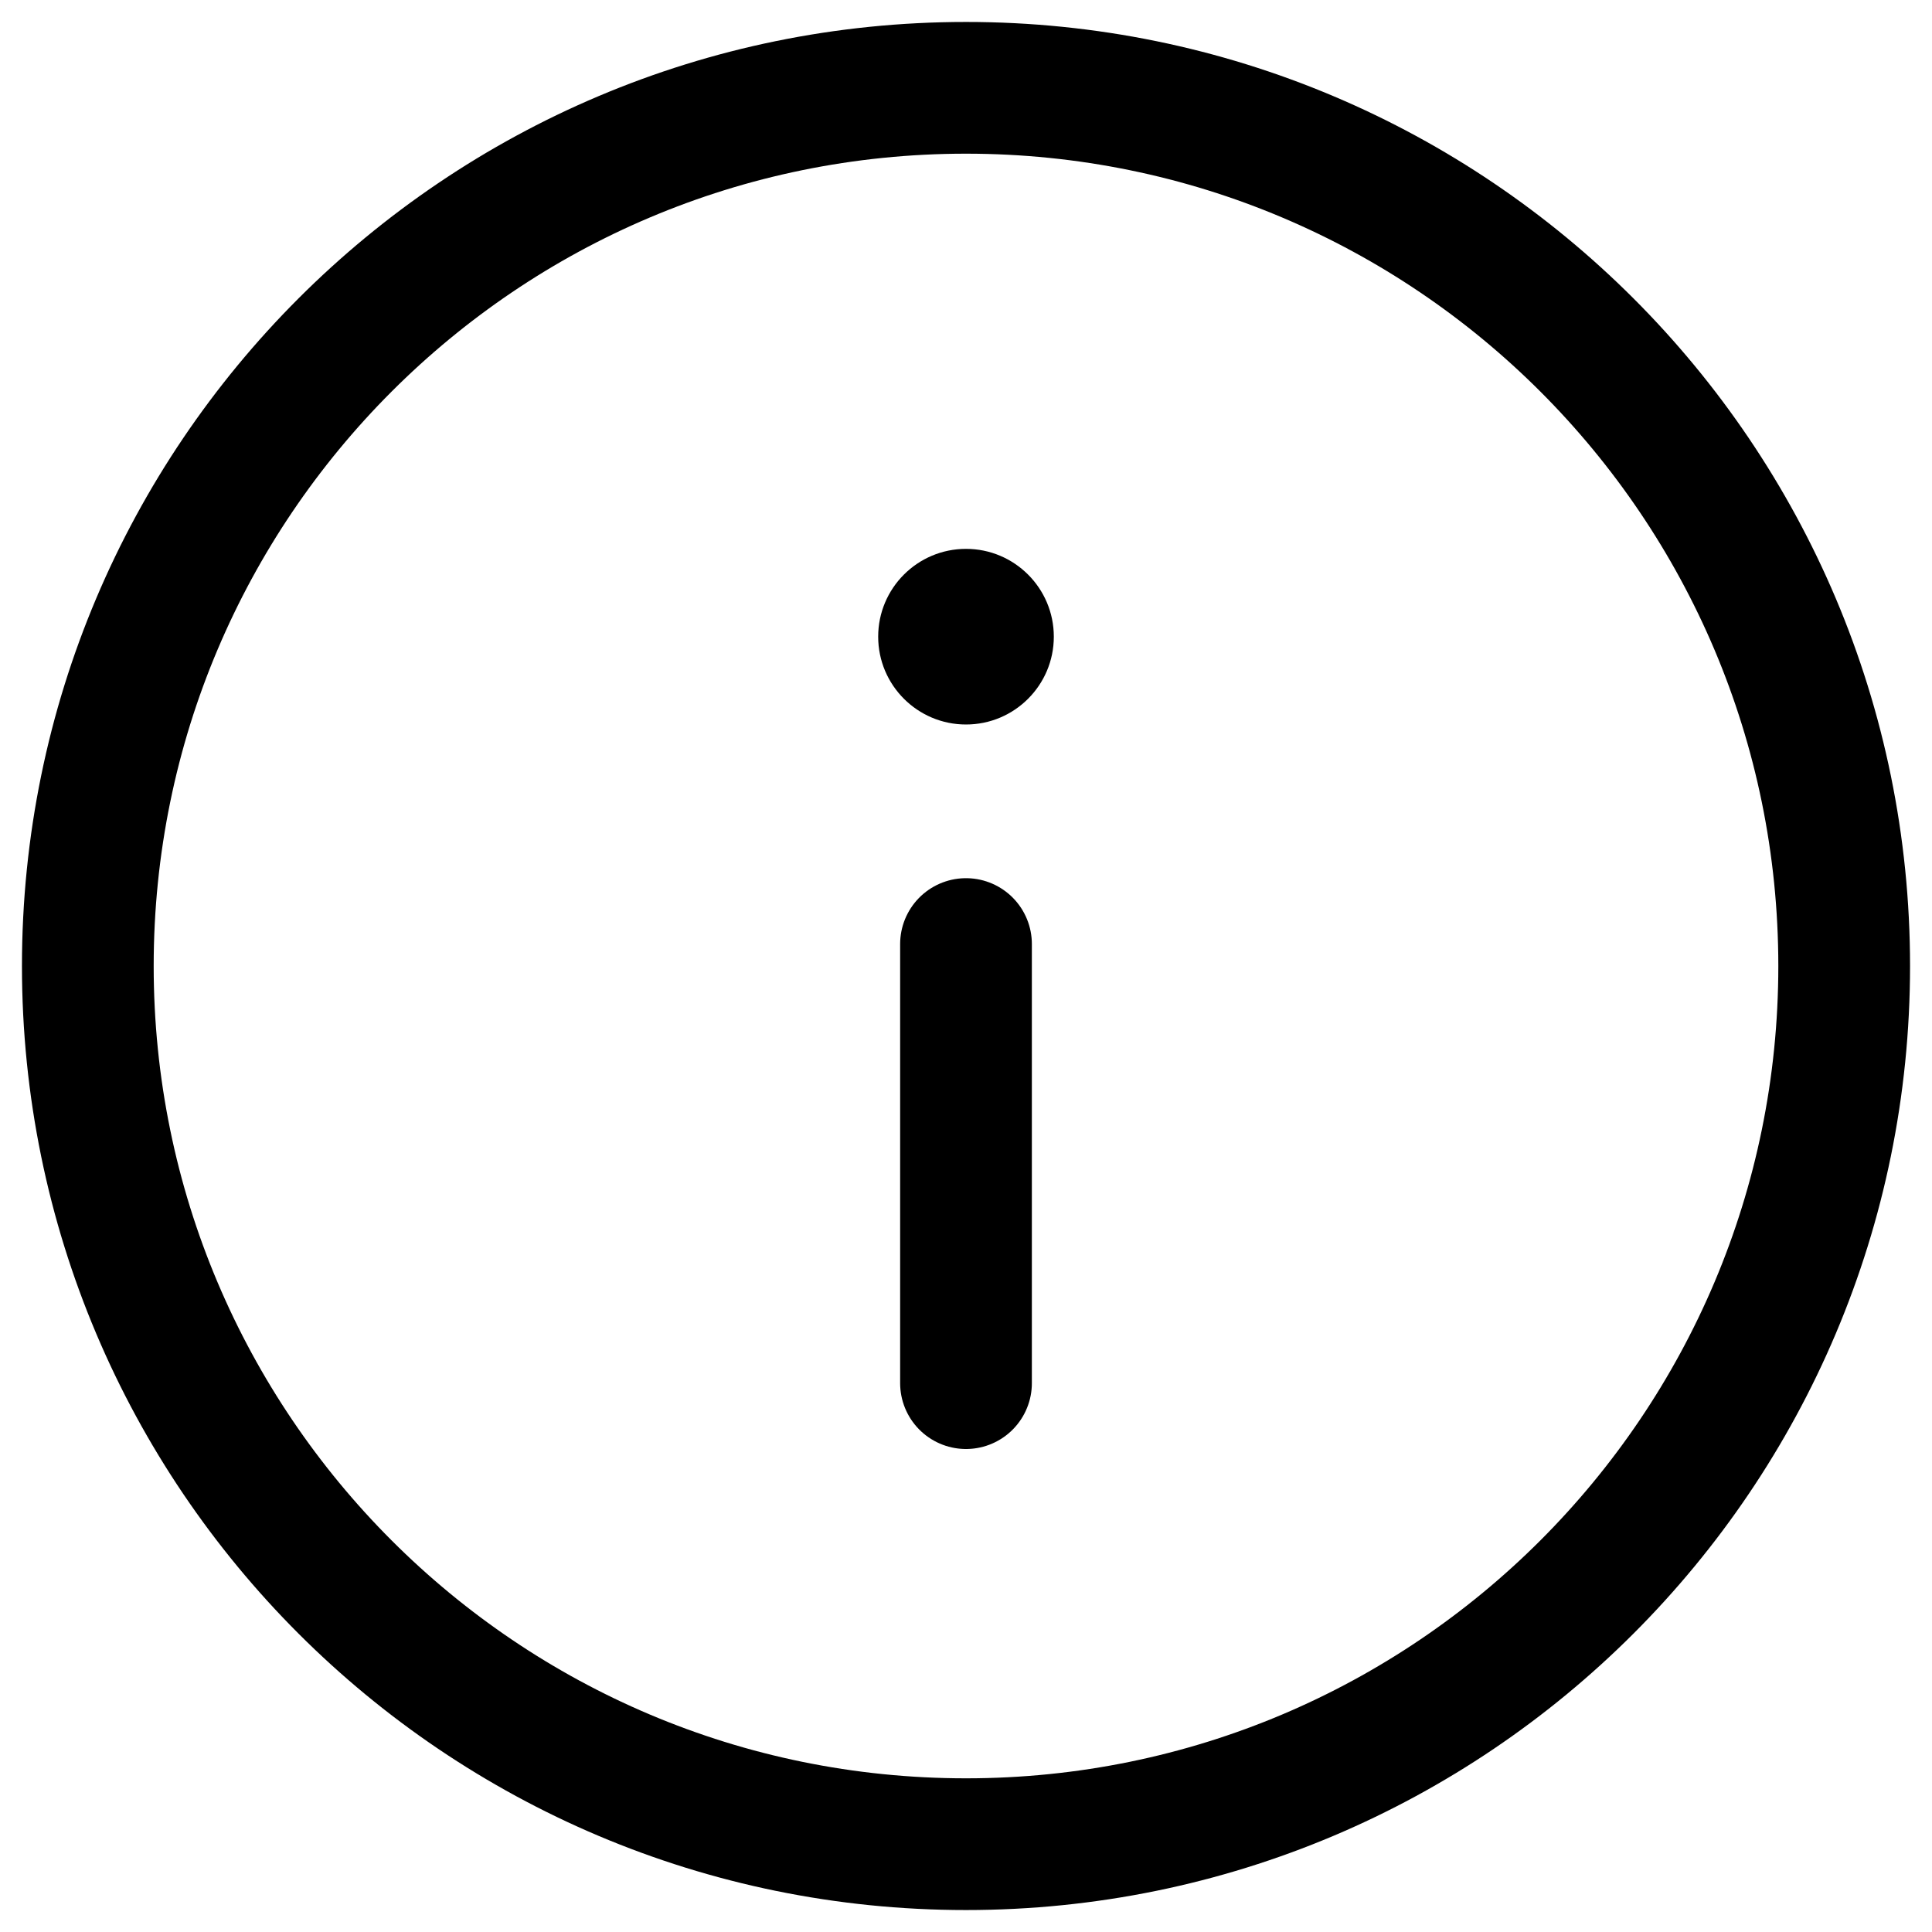 <svg width="22" height="22" viewBox="0 0 22 22" fill="none" xmlns="http://www.w3.org/2000/svg">
<g id="infor">
<path id="Vector" d="M21 11C21 5.477 16.523 1 11 1C5.477 1 1 5.477 1 11C1 16.523 5.477 21 11 21C16.523 21 21 16.523 21 11Z" stroke="black" stroke-width="1.5"/>
<path id="Vector_2" d="M11 15.75V10.75" stroke="black" stroke-width="1.5" stroke-linecap="round"/>
<path id="Vector_3" d="M11 6.25C11.552 6.25 12 6.698 12 7.25C12 7.802 11.552 8.25 11 8.25C10.448 8.25 10 7.802 10 7.25C10 6.698 10.448 6.25 11 6.25Z" fill="black"/>
</g>
</svg>
